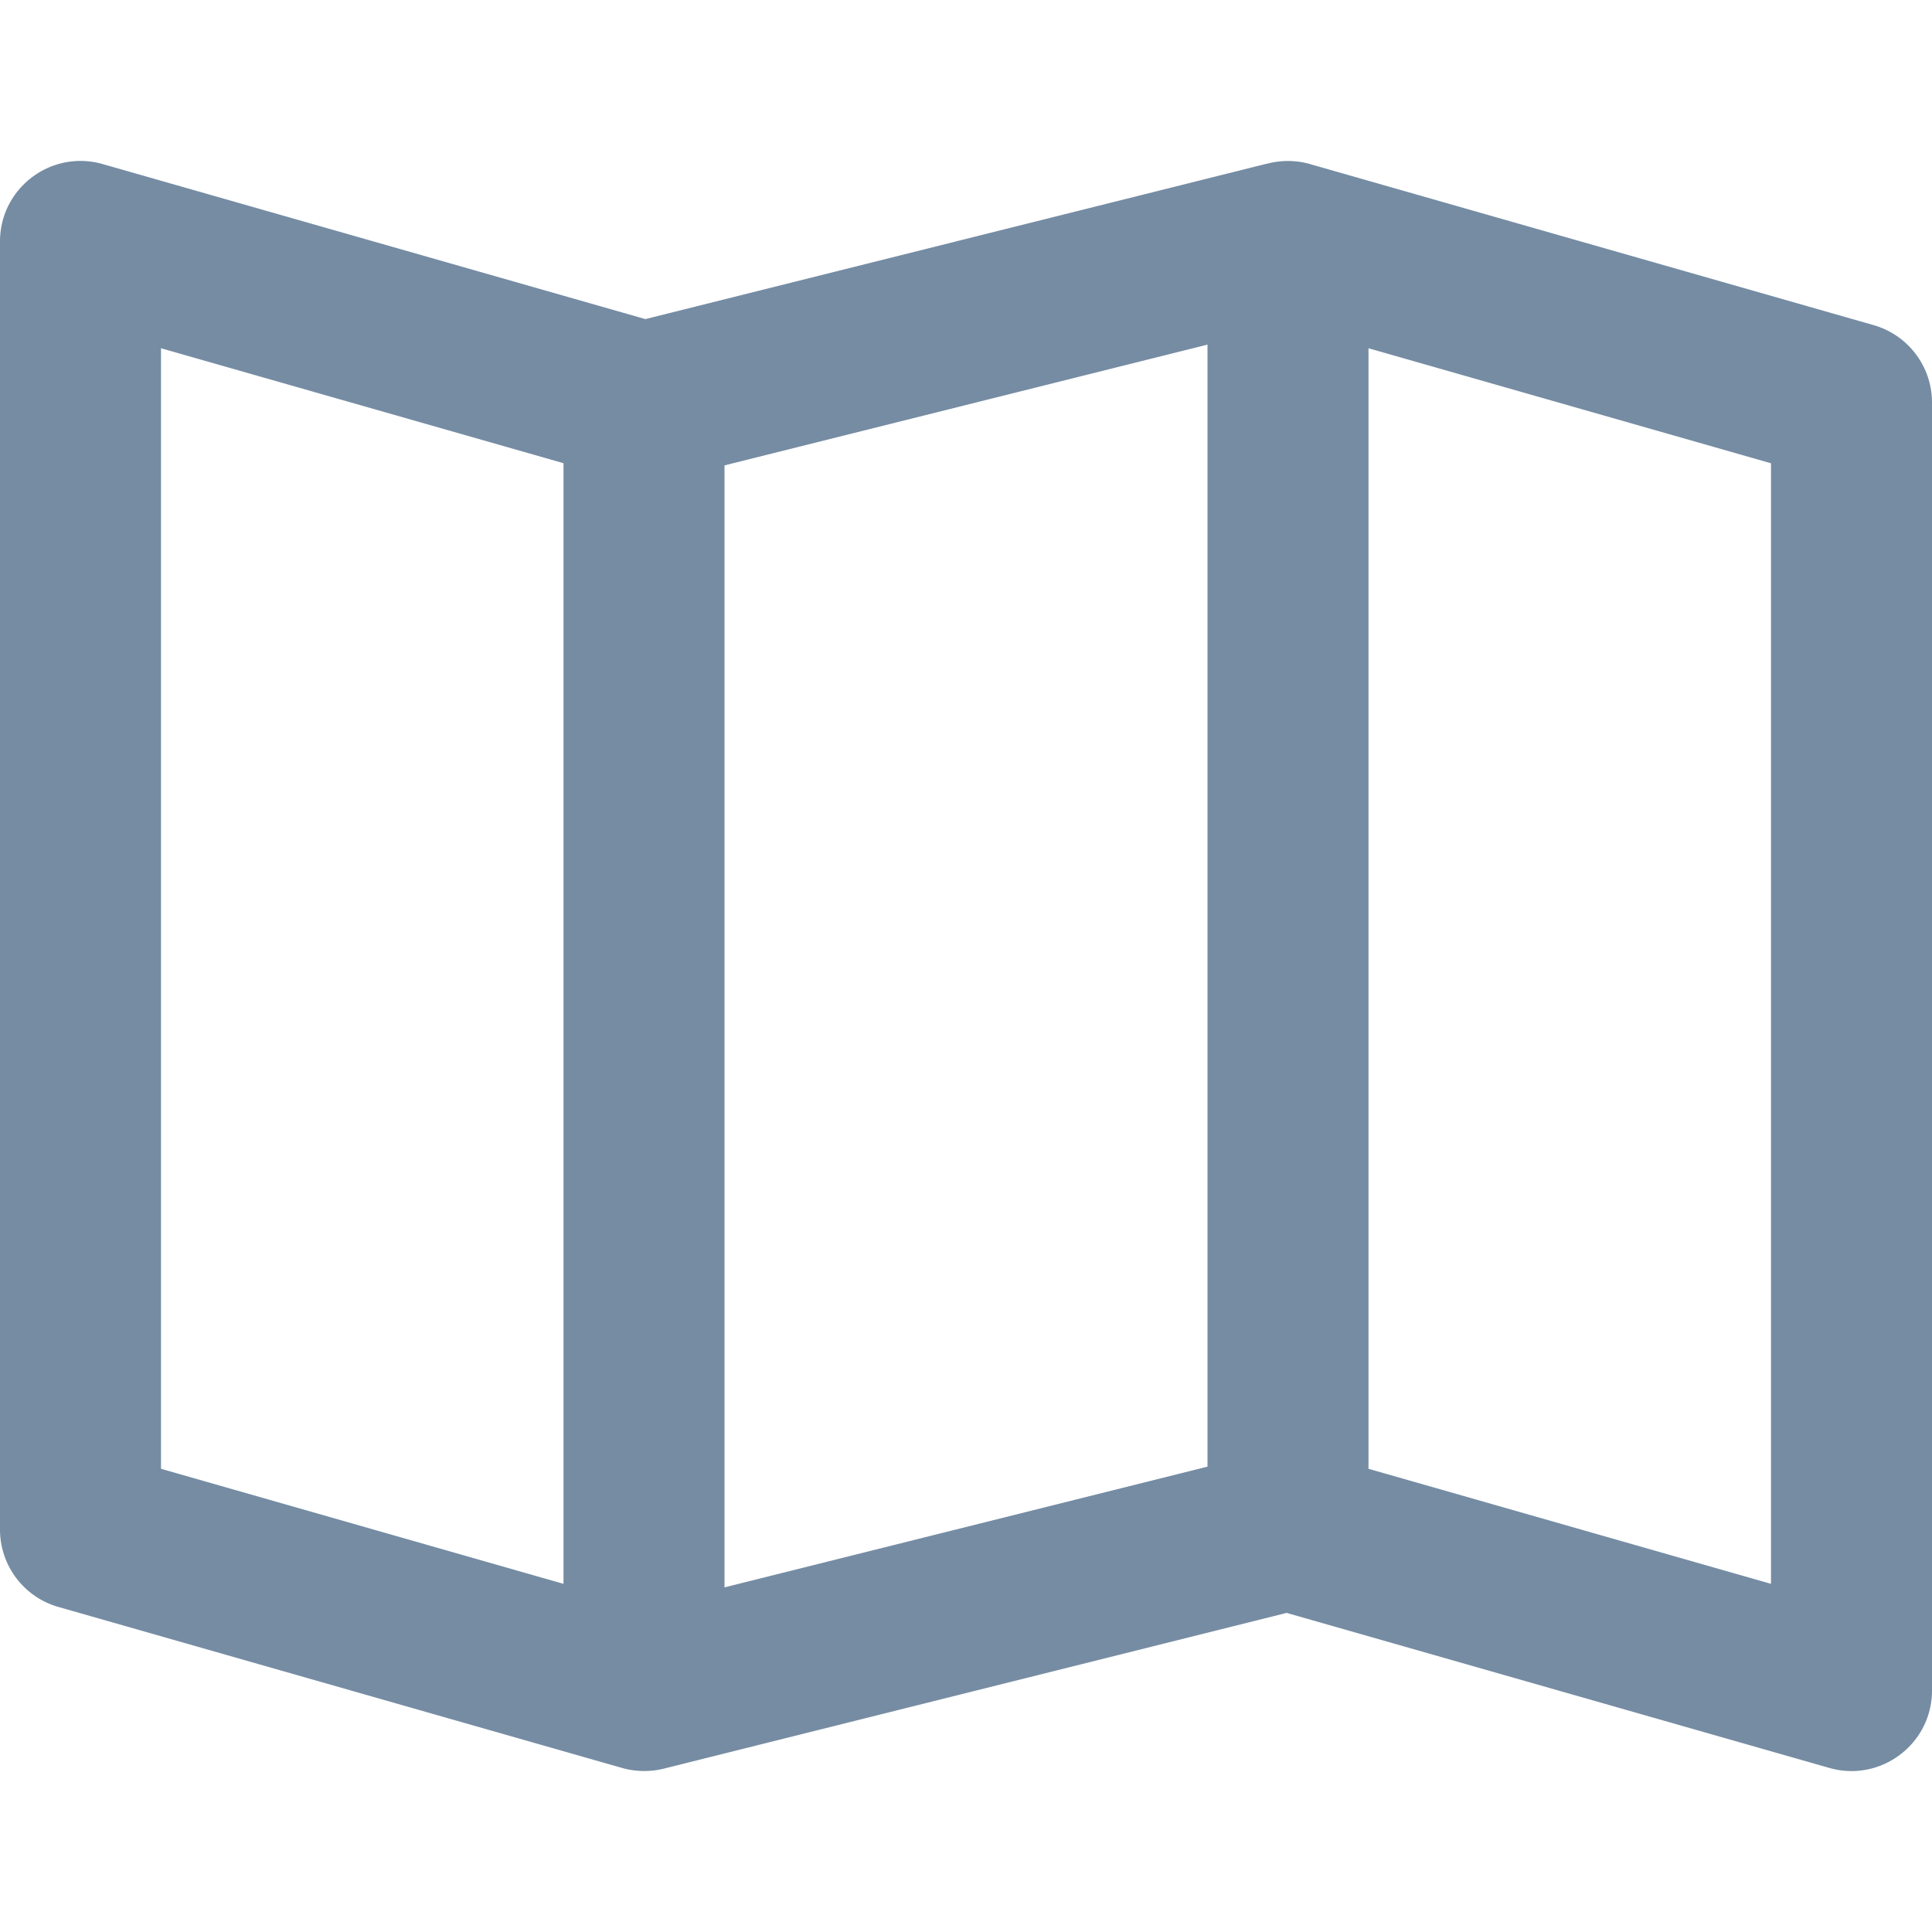 <svg xmlns="http://www.w3.org/2000/svg" width="24" height="24" viewBox="0 0 24 24"><path fill="#758CA3" fill-rule="evenodd" d="M15.736 2.035A1.001 1.001 0 0 1 16 2a1.0 1 0 0 1 .297.045l6.978 1.994A1 1 0 0 1 24 5v16c0 .664-.636 1.144-1.275.962l-6.742-1.926-7.718 1.93A1.001 1.001 0 0 1 8 22a1.0 1 0 0 1-.297-.045L.725 19.962A1 1 0 0 1 0 19V3c0-.664.636-1.144 1.275-.962l6.742 1.926 7.718-1.93zM15 4.281l-6 1.5v13.938l6-1.5V4.281zm2 .045v13.92l5 1.429v-13.92l-5-1.429zM7 5.754 2 4.326v13.92l5 1.429v-13.92z"/></svg>